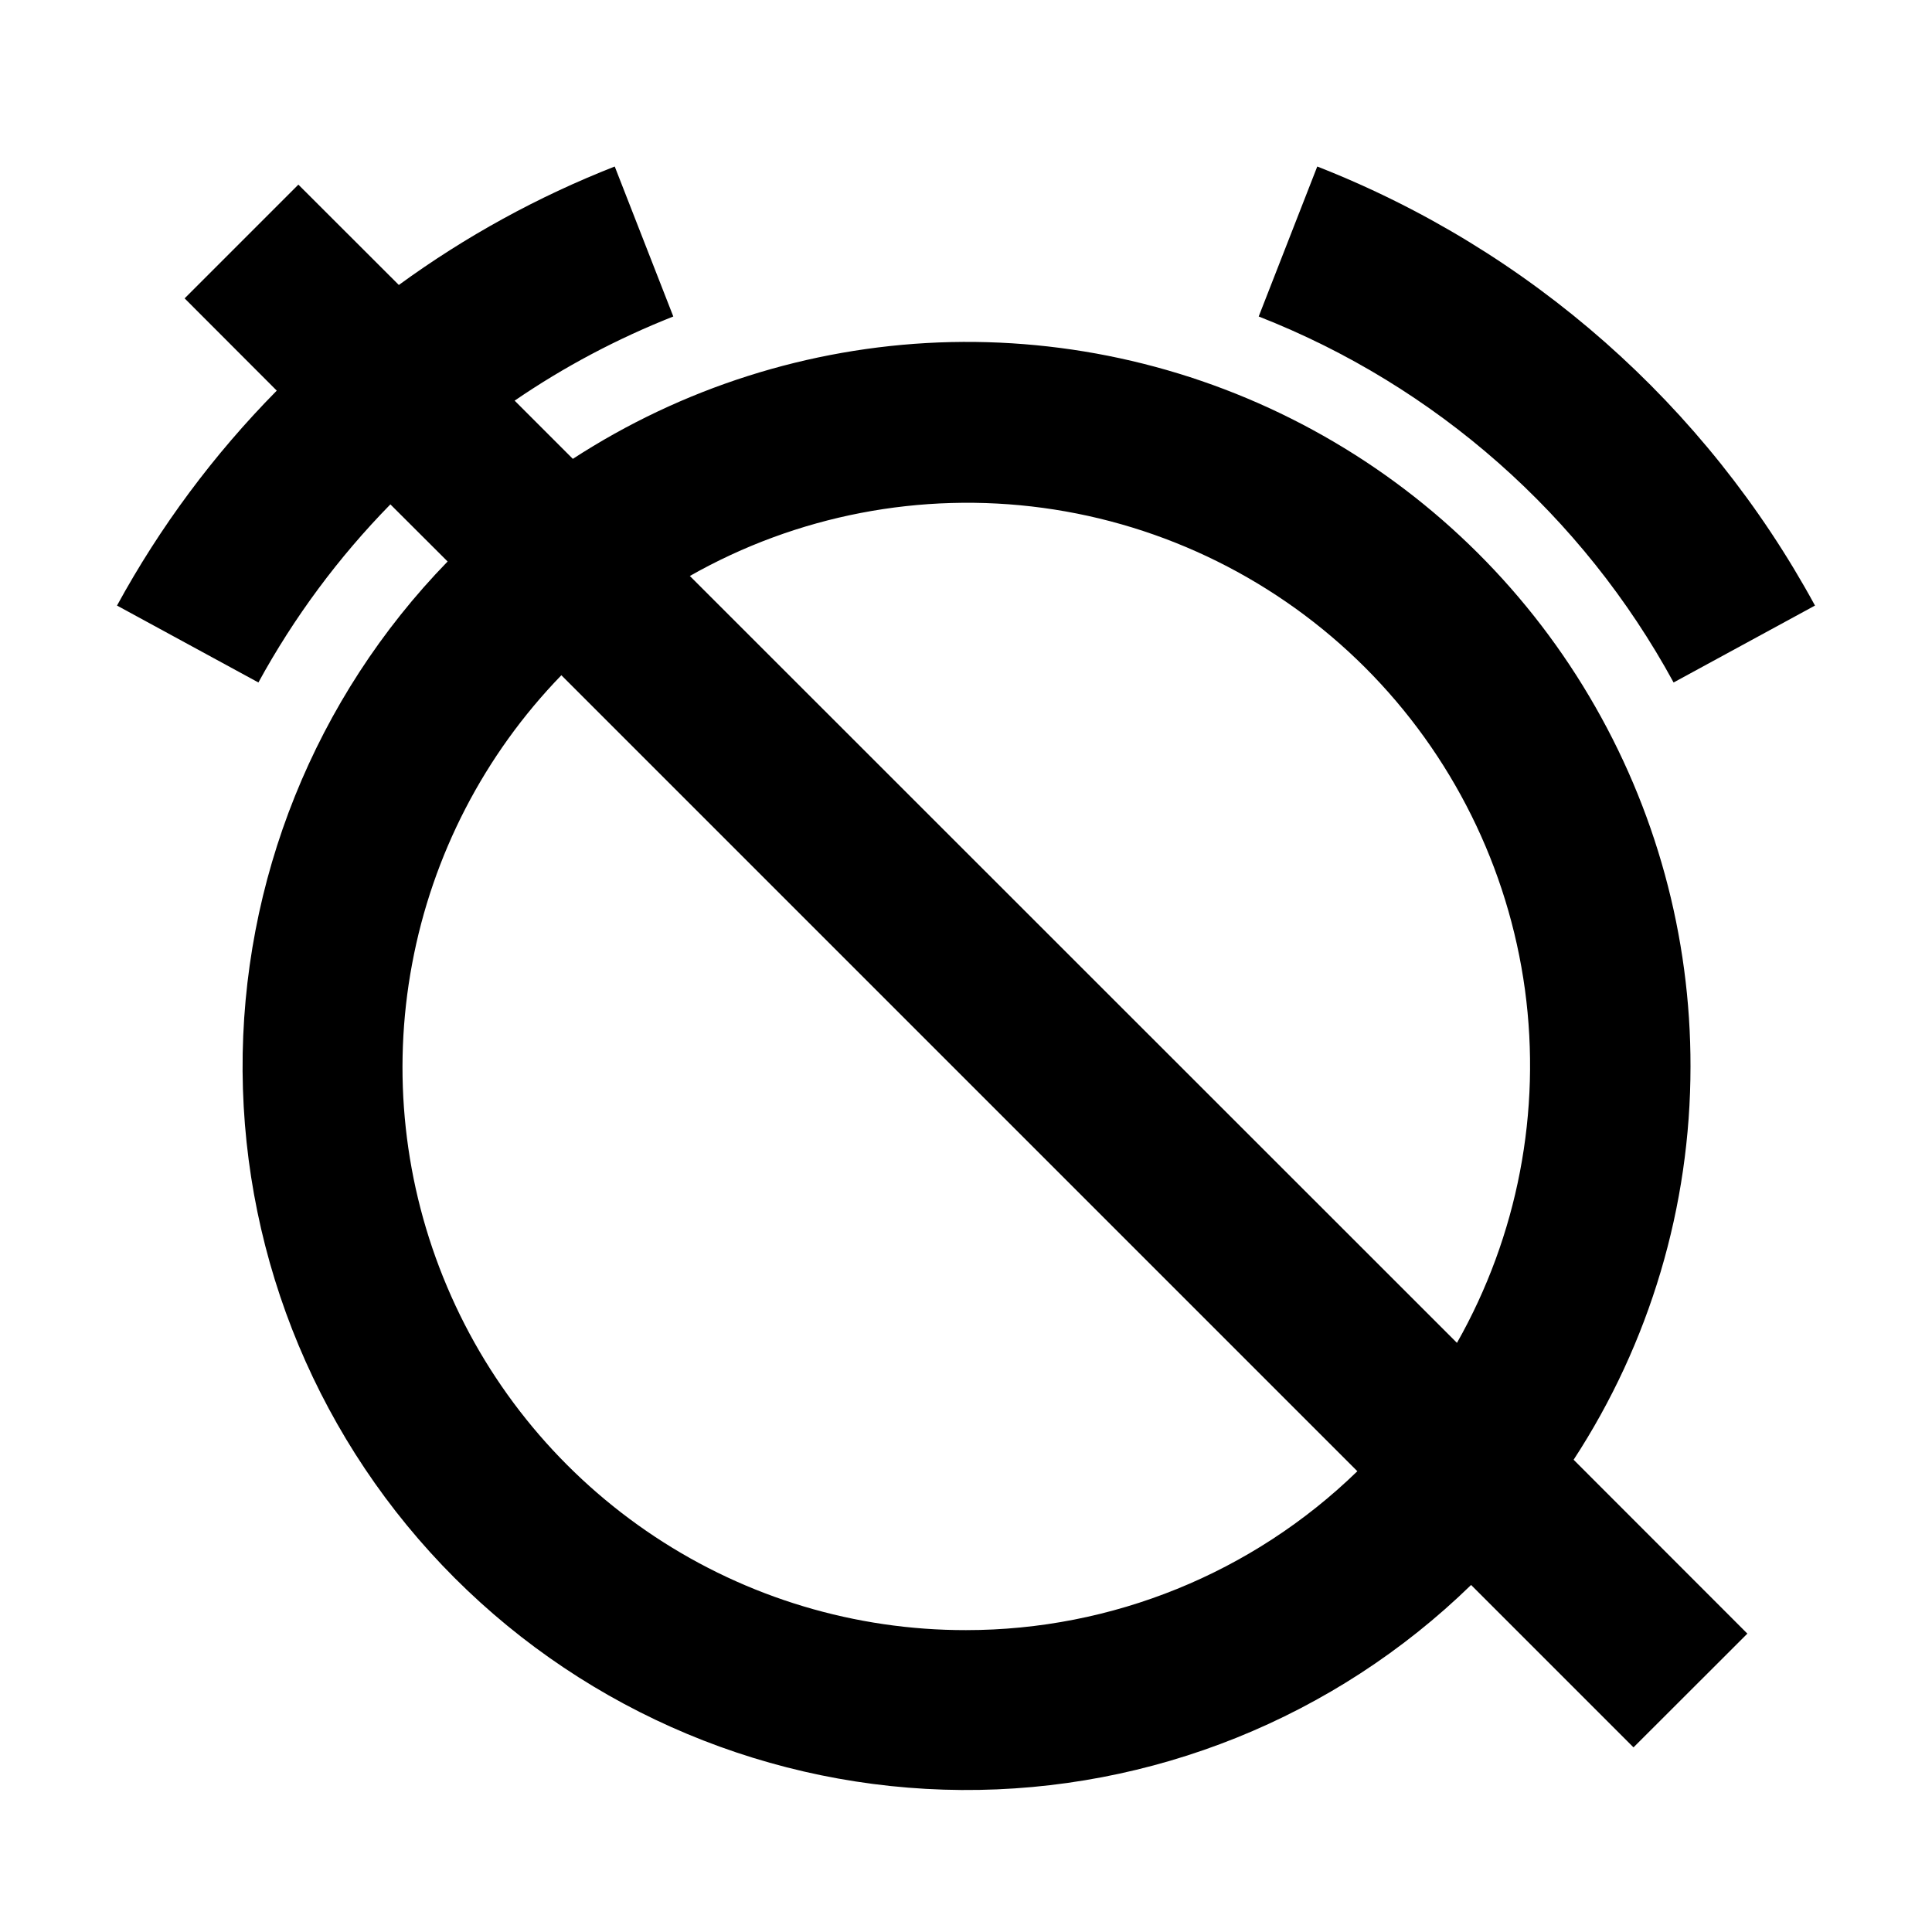 <svg width="16" height="16" viewBox="0 0 16 16" fill="none" xmlns="http://www.w3.org/2000/svg">
<path d="M14 8.833C14.002 7.754 13.712 6.694 13.161 5.766C12.611 4.838 11.819 4.075 10.871 3.56C9.923 3.044 8.853 2.794 7.774 2.836C6.696 2.879 5.649 3.212 4.744 3.8L4.262 3.318C4.672 3.037 5.113 2.804 5.576 2.621L5.091 1.379C4.455 1.628 3.854 1.958 3.303 2.36L2.471 1.529L1.529 2.471L2.292 3.235C1.77 3.764 1.325 4.363 0.969 5.015L2.14 5.652C2.435 5.112 2.803 4.616 3.233 4.177L3.707 4.65C2.609 5.779 1.999 7.296 2.009 8.871C2.02 10.446 2.651 11.954 3.765 13.068C4.879 14.182 6.387 14.813 7.962 14.824C9.538 14.835 11.054 14.225 12.183 13.126L13.528 14.471L14.471 13.529L13.032 12.089C13.664 11.121 14 9.99 14 8.833ZM8 13.5C7.083 13.501 6.187 13.232 5.423 12.726C4.659 12.22 4.06 11.501 3.703 10.657C3.345 9.813 3.244 8.883 3.413 7.982C3.581 7.081 4.011 6.25 4.649 5.592L11.241 12.184C10.373 13.028 9.21 13.5 8 13.5ZM12.066 11.121L5.713 4.77C6.599 4.267 7.627 4.069 8.637 4.206C9.647 4.343 10.584 4.808 11.305 5.528C12.026 6.249 12.491 7.186 12.629 8.196C12.766 9.206 12.569 10.233 12.066 11.121Z" fill="currentColor"/>
<path d="M13.86 5.652L15.031 5.015C14.128 3.355 12.668 2.068 10.909 1.379L10.424 2.621C11.89 3.195 13.107 4.269 13.86 5.652Z" fill="currentColor"/>
</svg>

